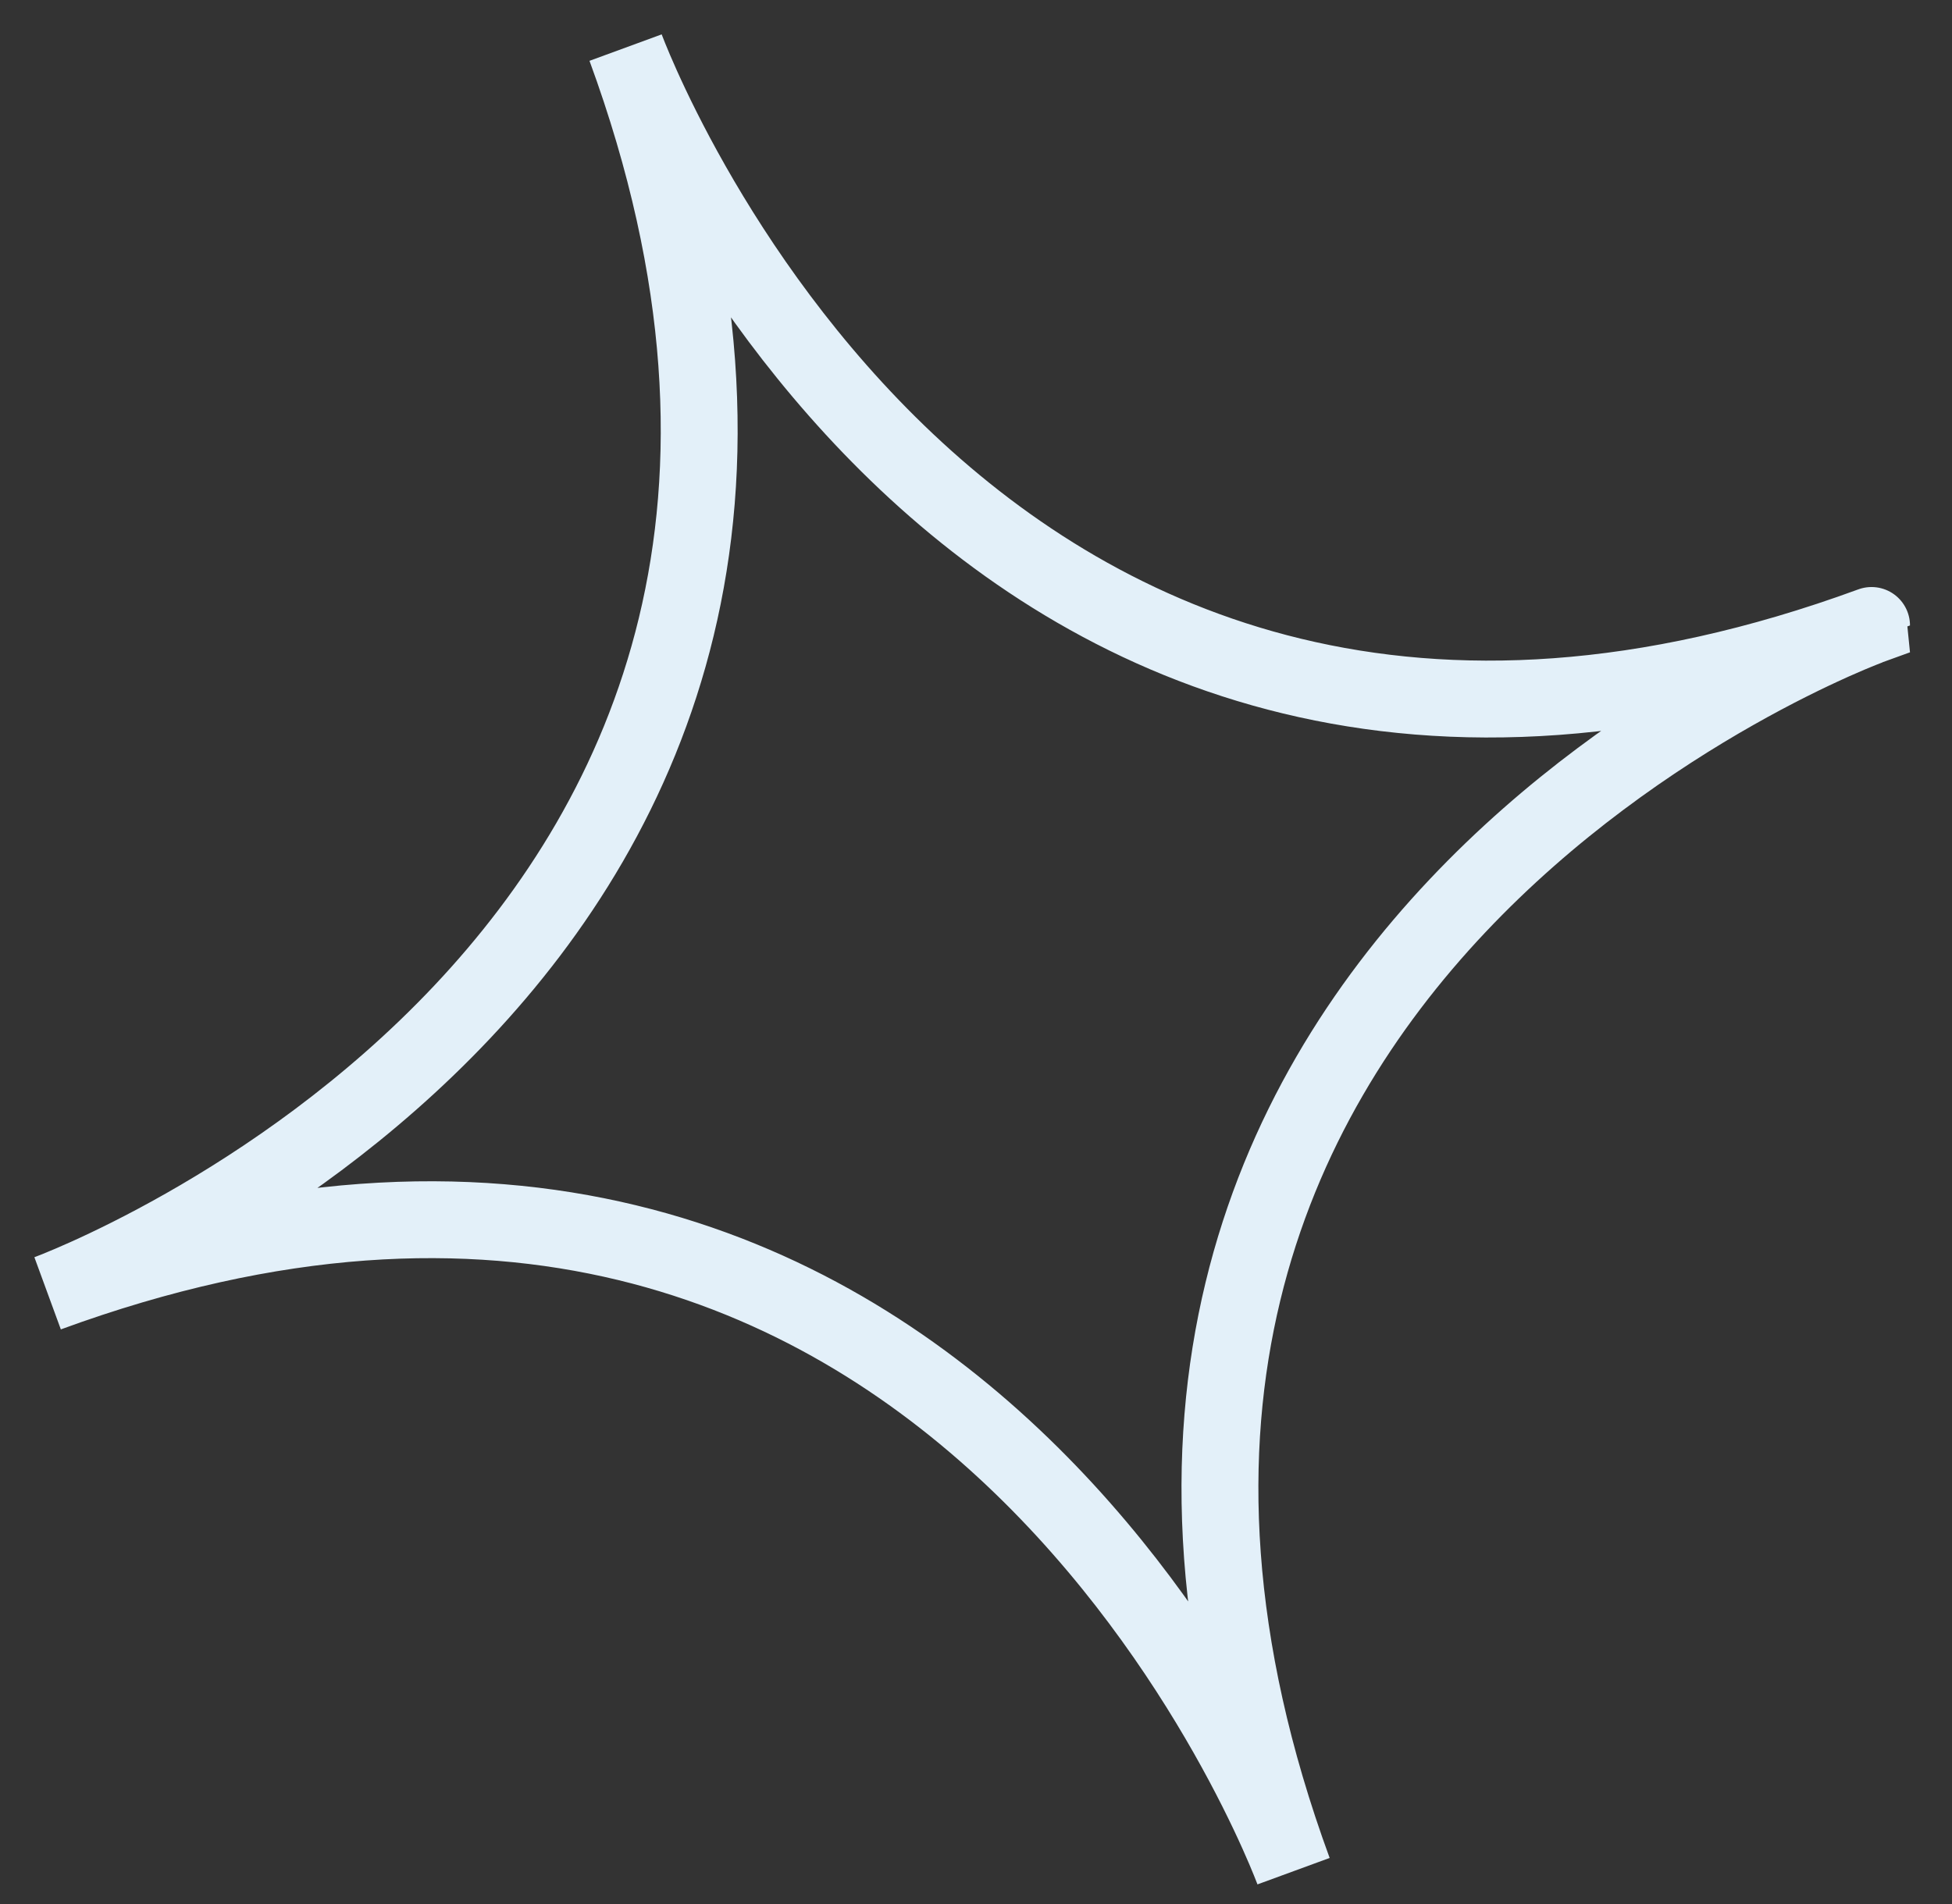 <svg width="41" height="40" viewBox="0 0 41 40" fill="none" xmlns="http://www.w3.org/2000/svg">
<rect x="0" y="0" width="41" height="40" fill="#333333" stroke="none"/>
<path d="M27.17 39.31C27.17 39.31 20.15 20.15 1 27.17C1 27.17 20.16 20.15 13.14 1C13.14 1 20.16 20.16 39.31 13.14C39.31 13.13 20.15 20.15 27.17 39.31Z" stroke="#E3F0F9" stroke-width="1.615" stroke-miterlimit="10"/>
</svg>
